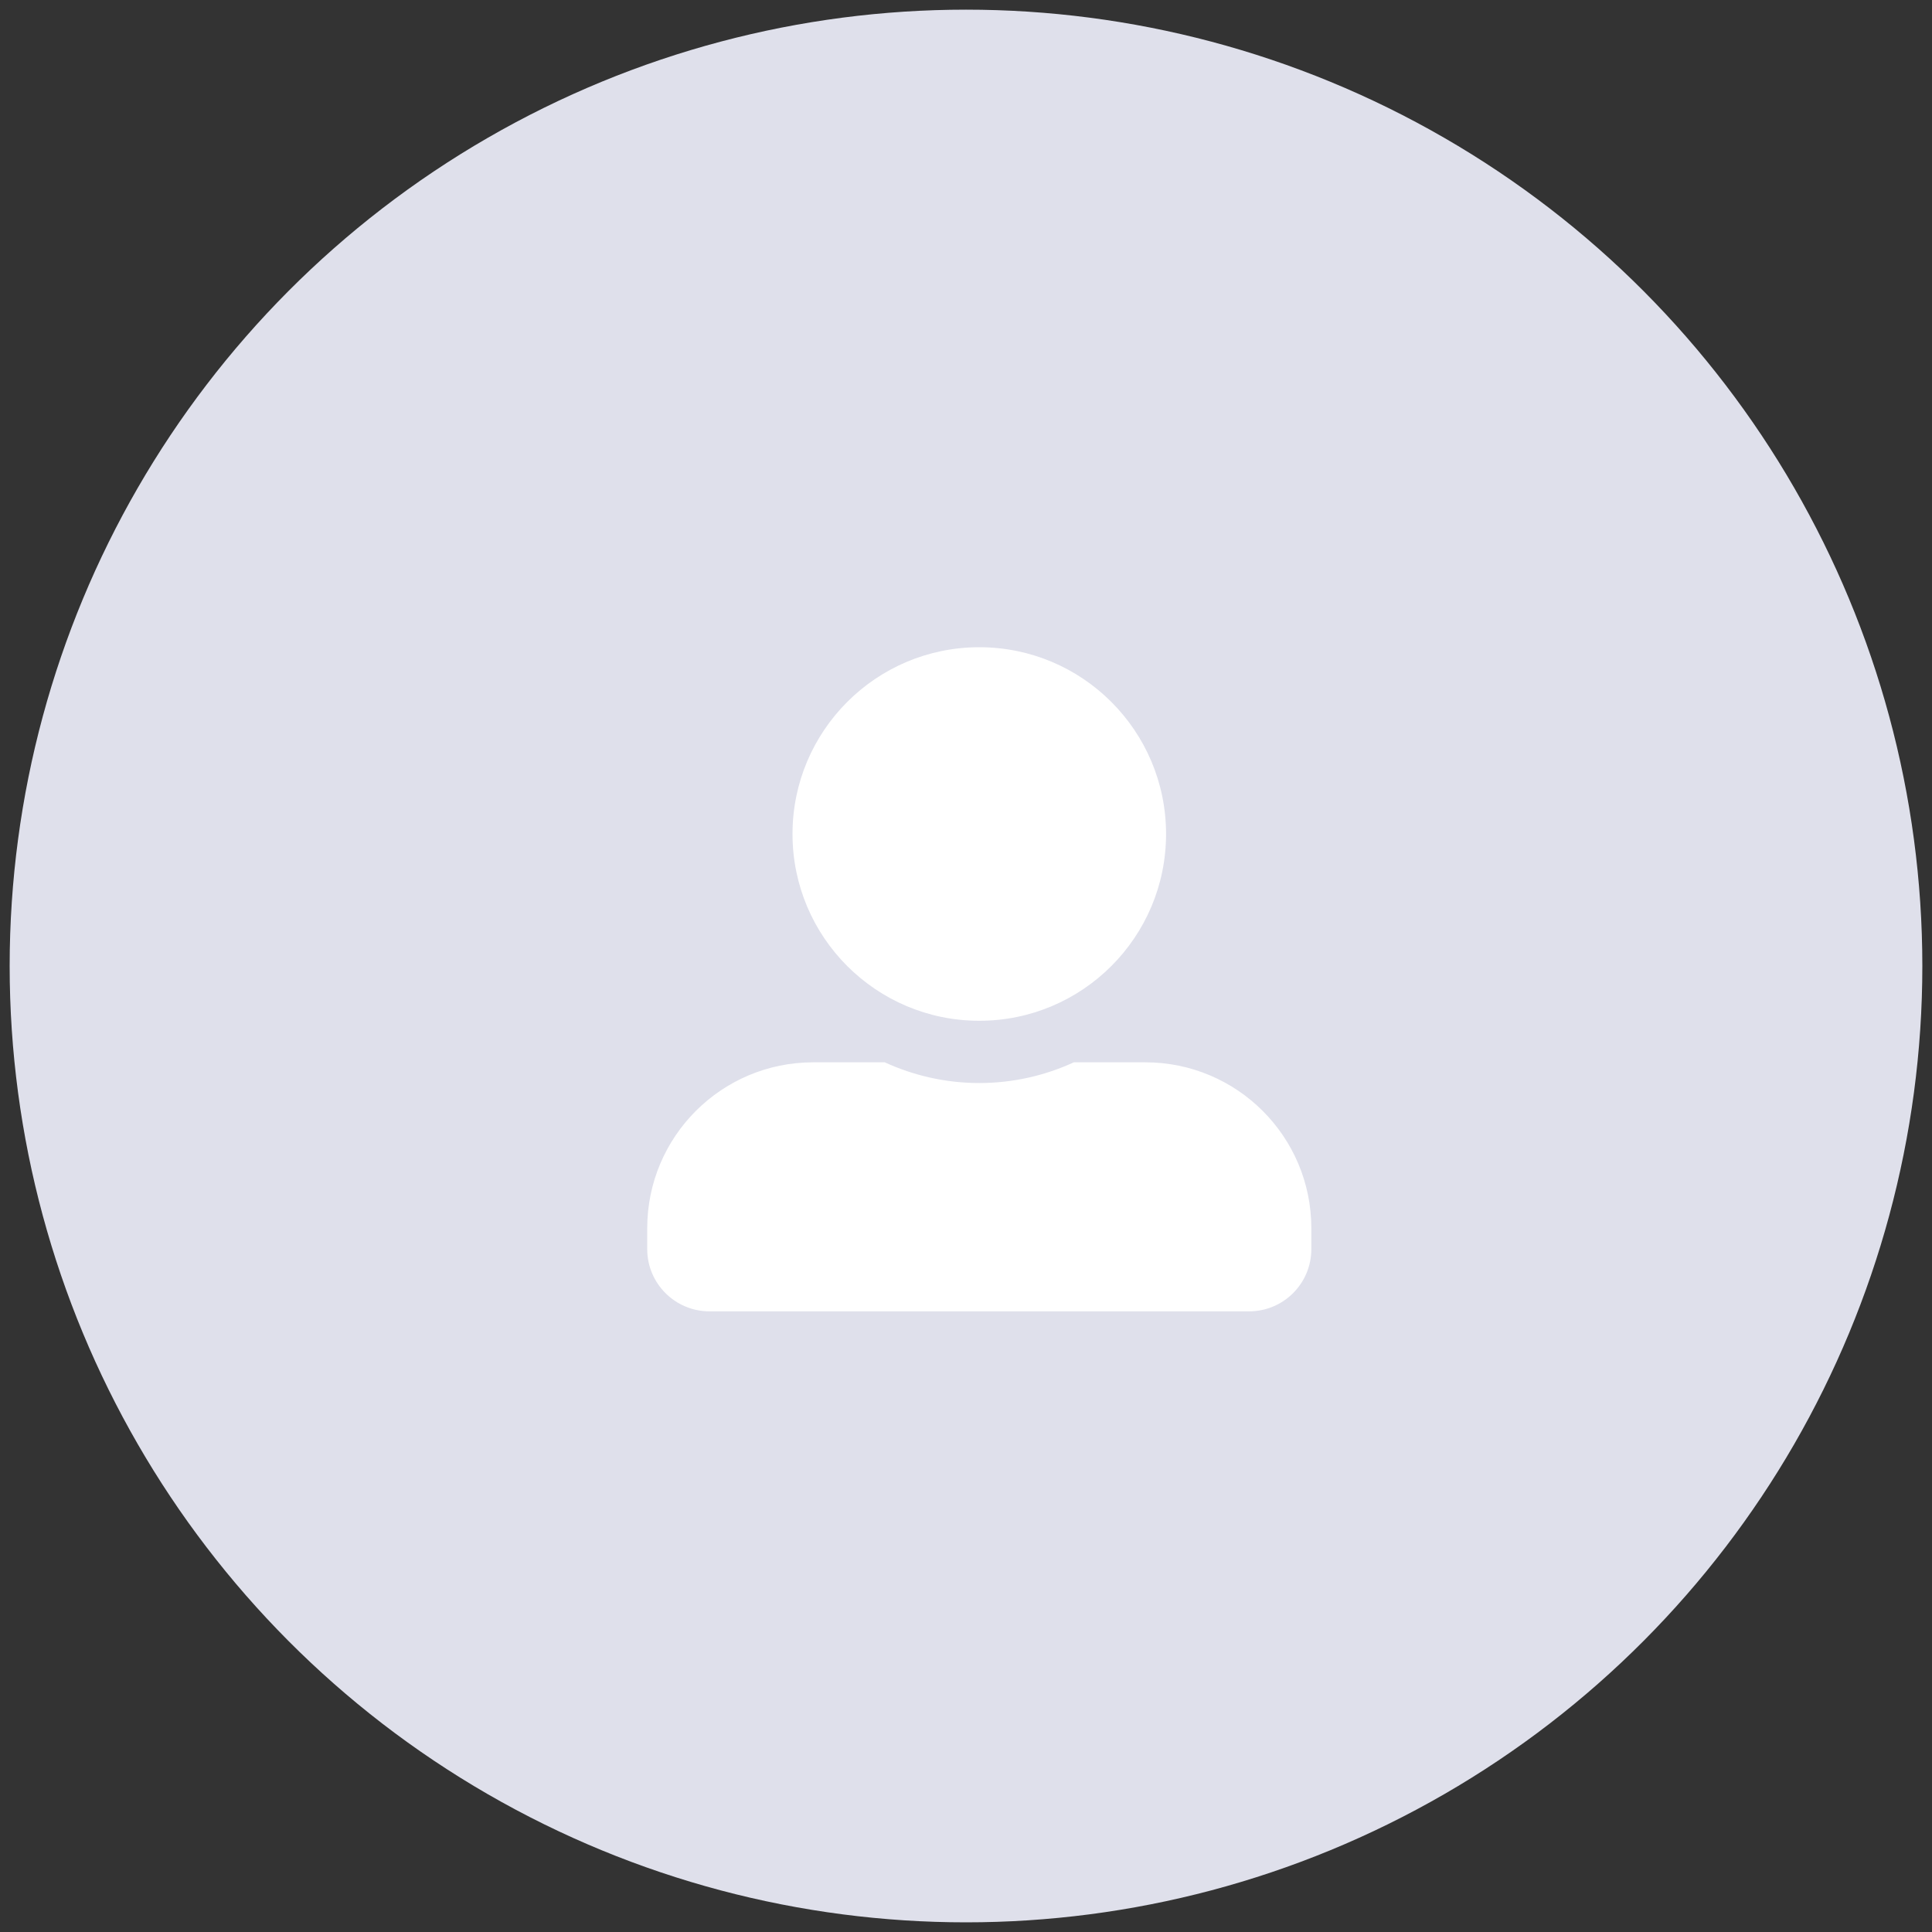 <svg width="40" height="40" viewBox="0 0 40 40" fill="none" xmlns="http://www.w3.org/2000/svg">
<rect x="0" y="0" width="40" height="40" fill="#333333" stroke="none"/>
<circle cx="20" cy="20" r="19.8" fill="#DFE0EB"/>
<g clip-path="url(#clip0_4231_5208)">
<path d="M20.275 21.134C22.41 21.134 24.142 19.402 24.142 17.267C24.142 15.132 22.41 13.4 20.275 13.4C18.14 13.4 16.408 15.132 16.408 17.267C16.408 19.402 18.14 21.134 20.275 21.134ZM23.712 21.994H22.233C21.637 22.268 20.973 22.423 20.275 22.423C19.577 22.423 18.916 22.268 18.317 21.994H16.837C14.939 21.994 13.4 23.532 13.4 25.431V25.861C13.4 26.573 13.977 27.15 14.689 27.15H25.861C26.573 27.15 27.15 26.573 27.15 25.861V25.431C27.15 23.532 25.611 21.994 23.712 21.994Z" fill="white"/>
</g>
<defs>
<clipPath id="clip0_4231_5208">
<rect width="13.75" height="13.75" fill="white" transform="translate(13.4 13.4)"/>
</clipPath>
</defs>
</svg>
